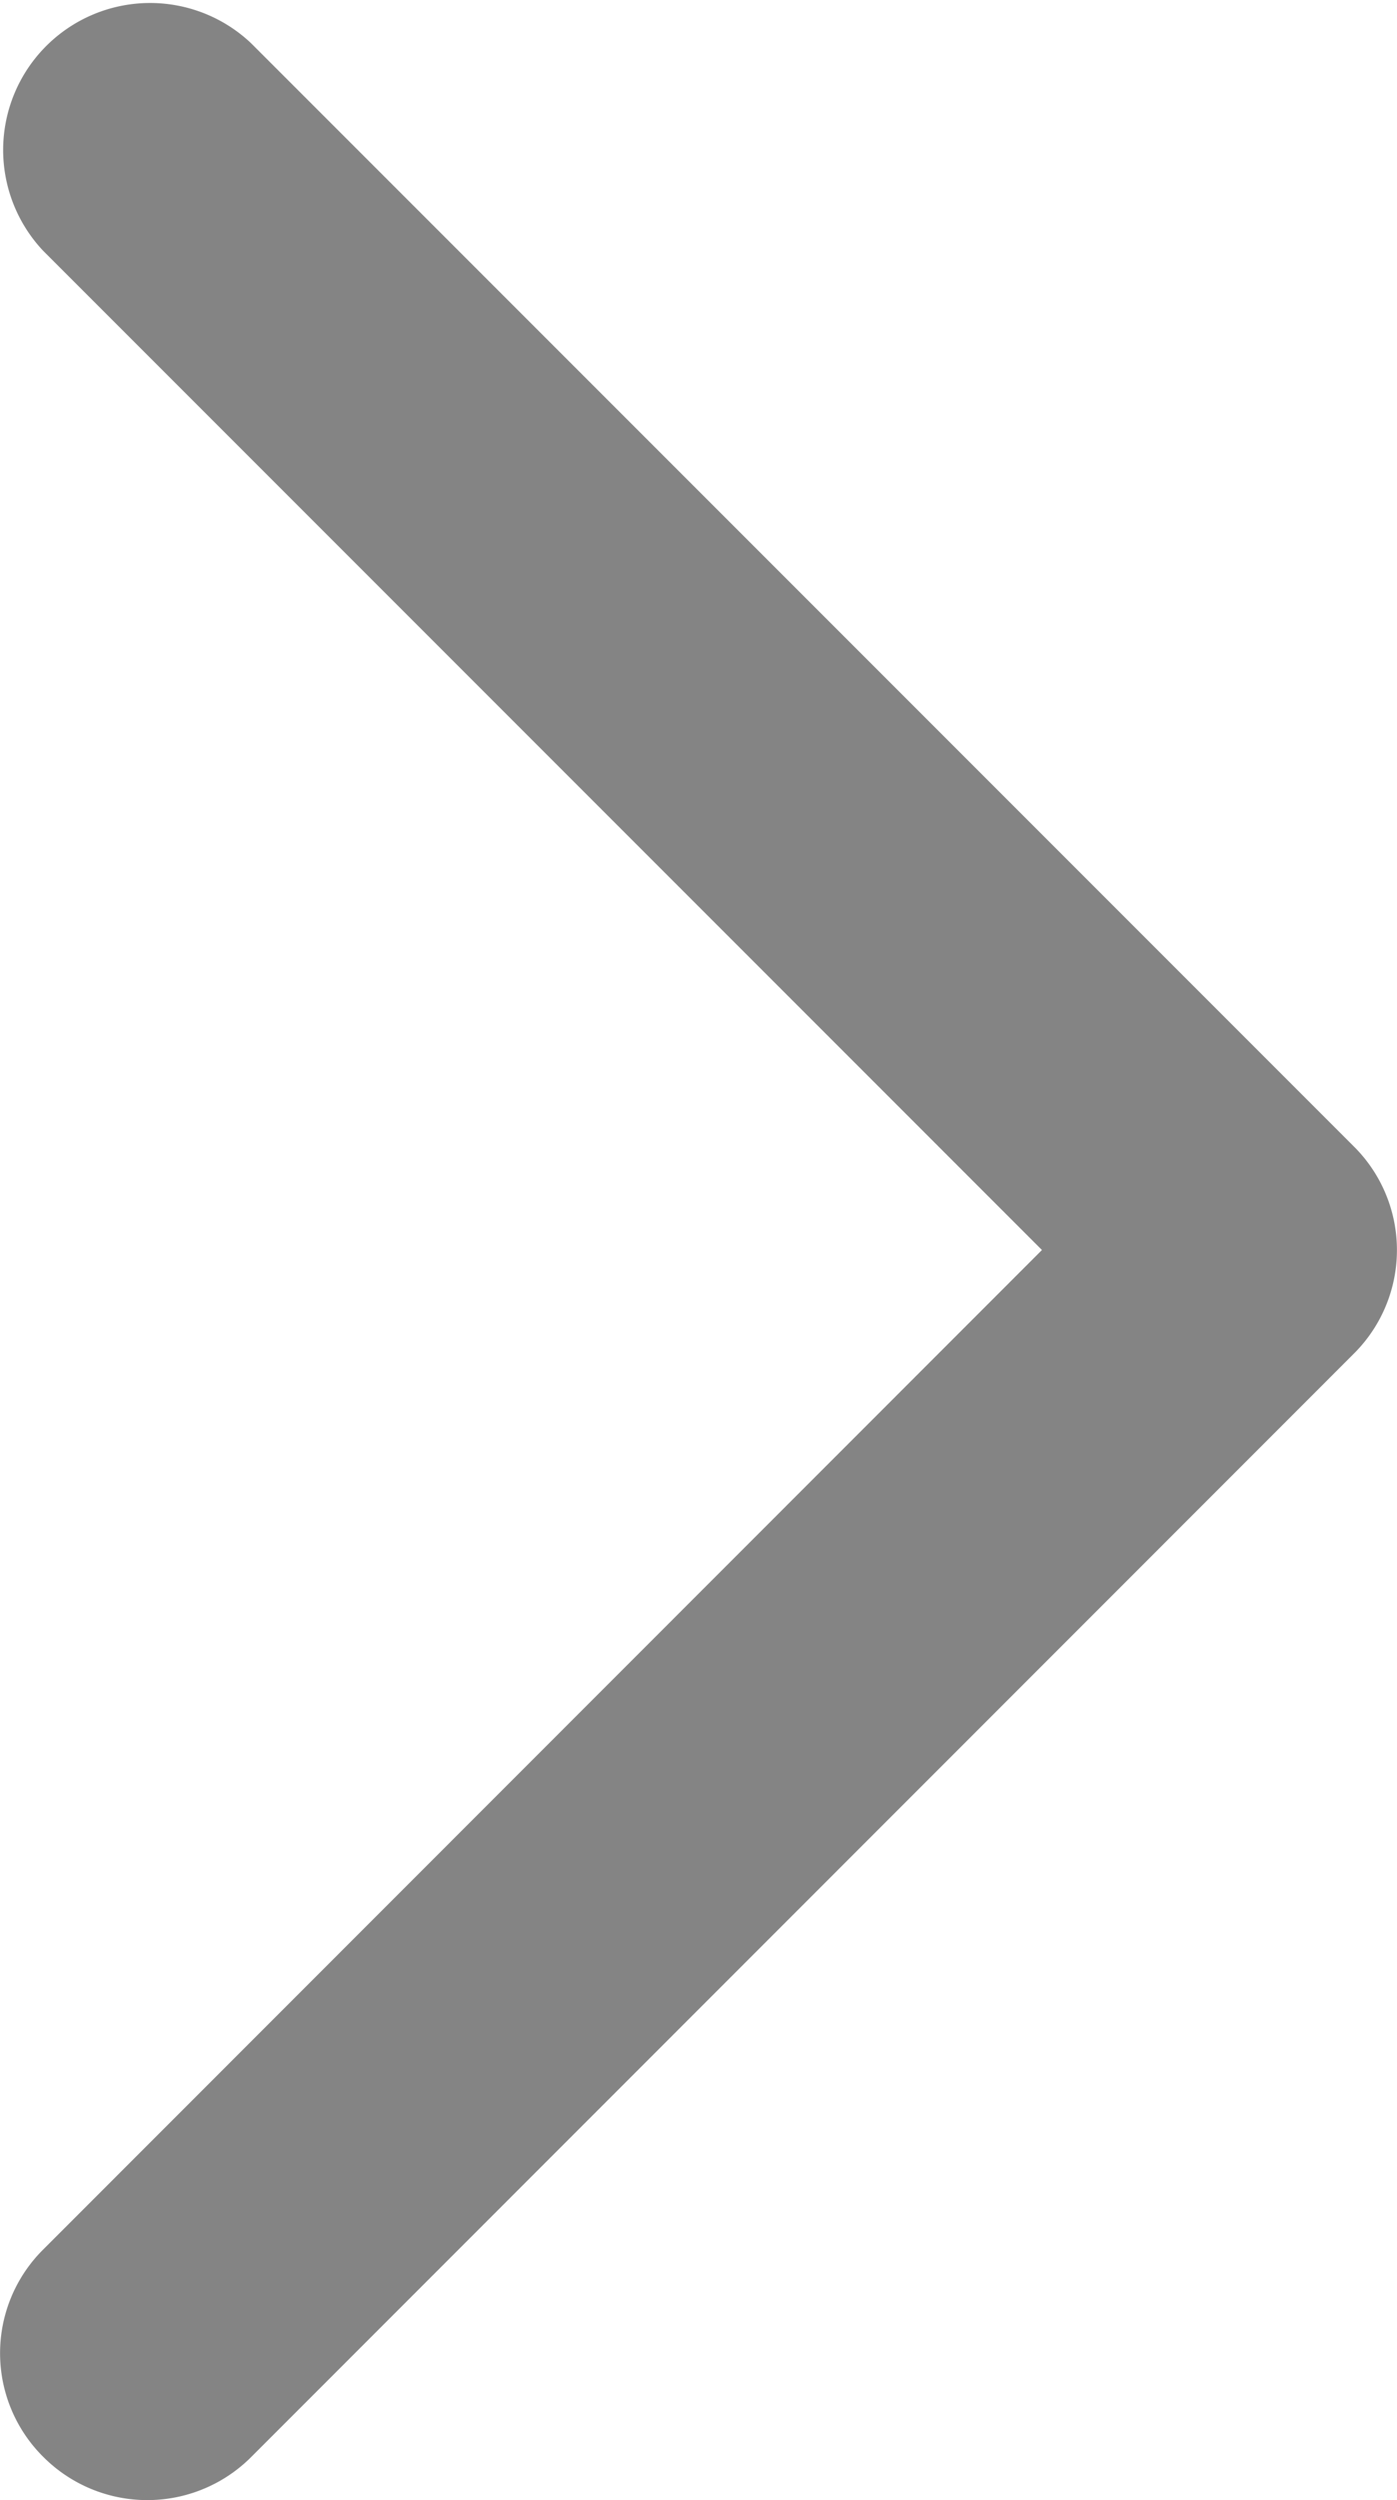 <svg xmlns="http://www.w3.org/2000/svg" width="16.687" height="29.851" viewBox="0 0 16.687 29.851">
  <path id="next-disabled" d="M191.275,189.912a1.754,1.754,0,0,1-2.481,0,1.744,1.744,0,0,1,0-2.481L200.721,175.5l-11.928-11.928a1.755,1.755,0,0,1,2.481-2.481l13.169,13.169a1.744,1.744,0,0,1,0,2.481Z" transform="translate(-188.275 -160.575)" fill="#848484"/>
</svg>

